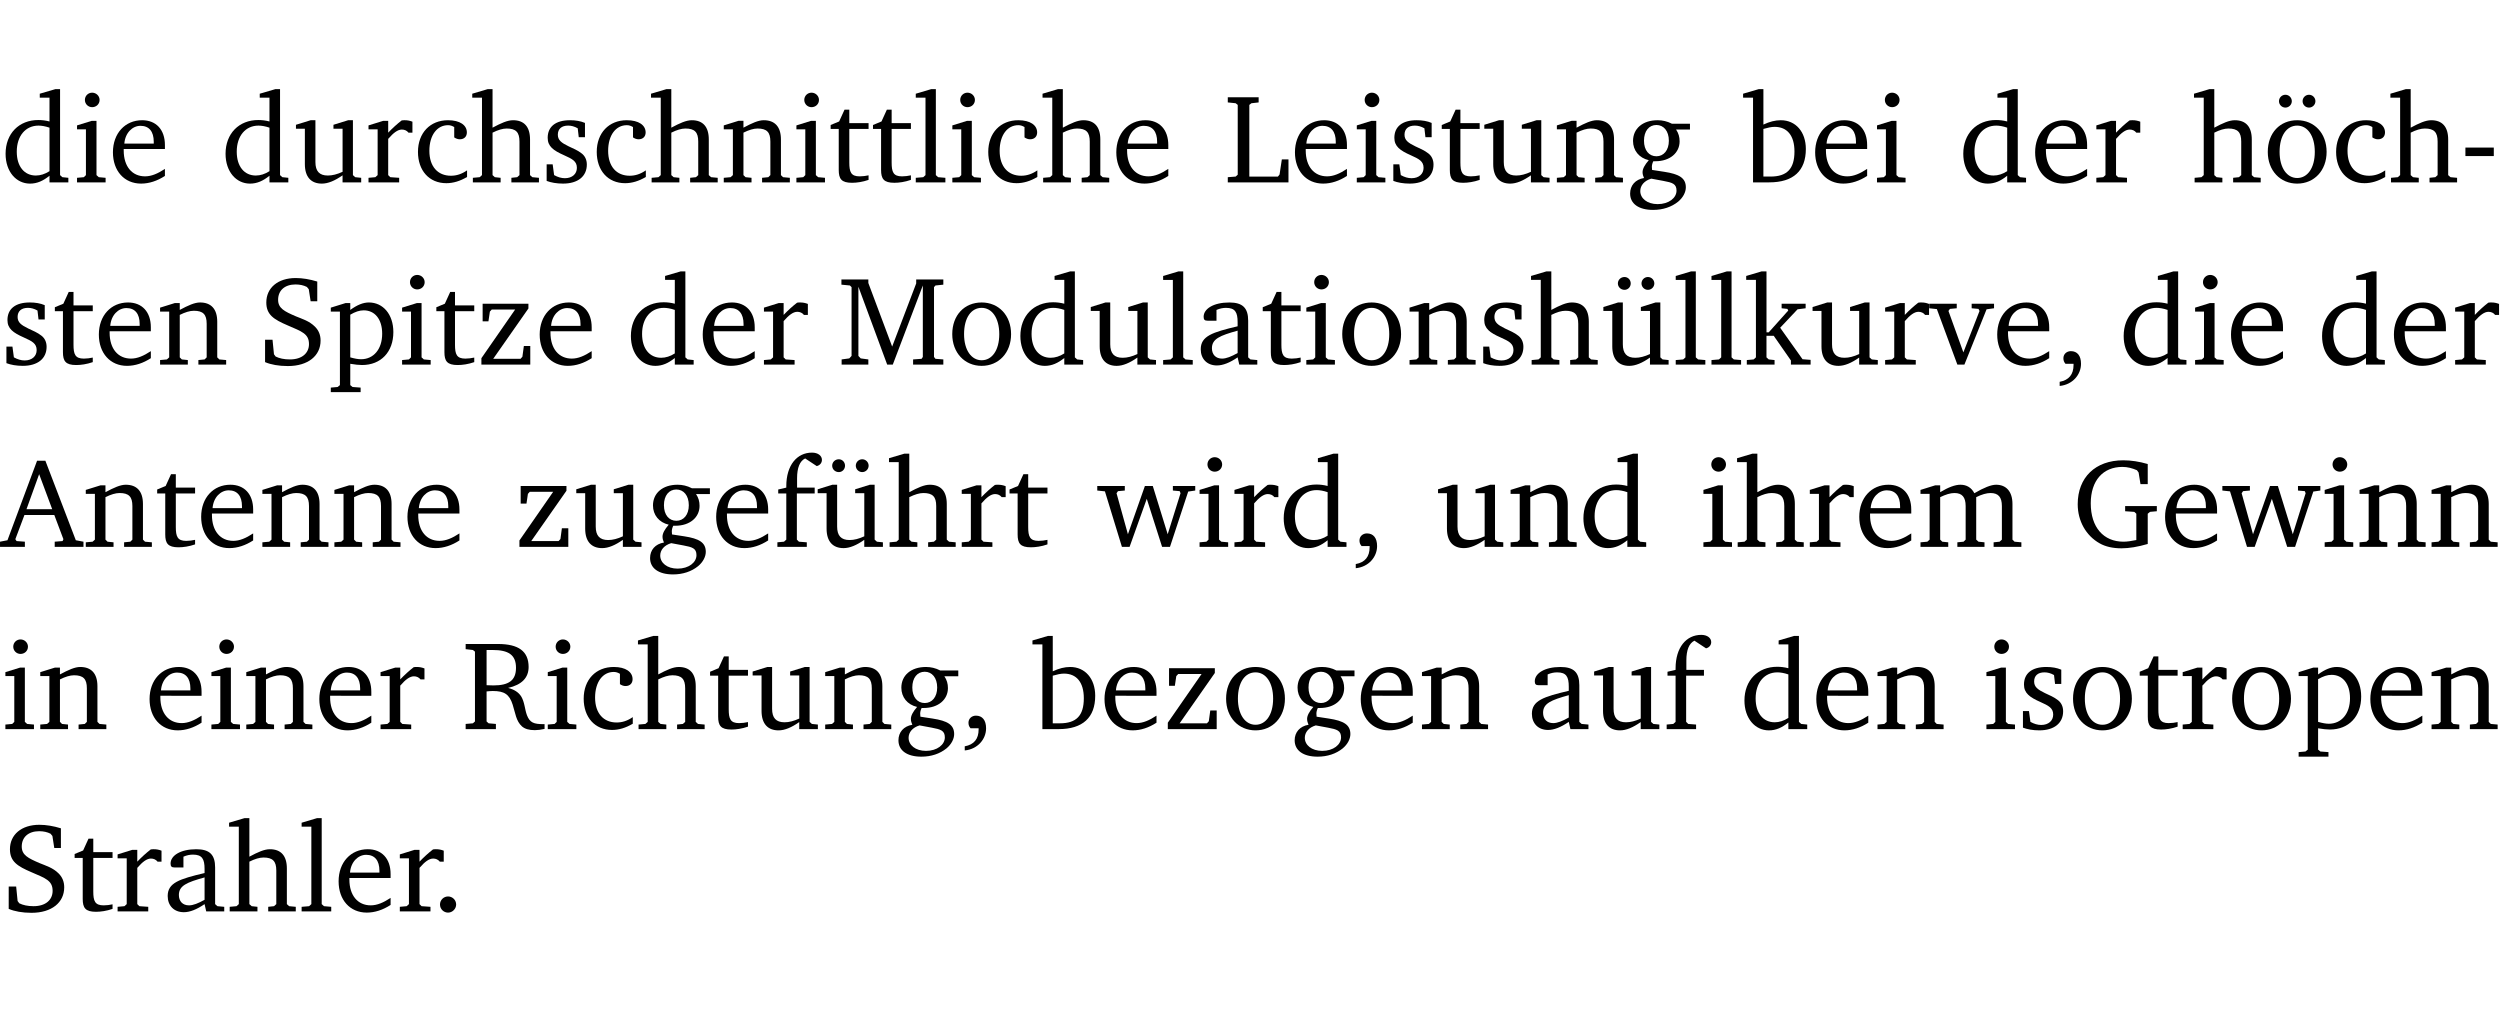 <?xml version="1.0" encoding="UTF-8" standalone="no"?>
<svg
   width="188.59pt"
   height="76.83pt"
   viewBox="0 0 188.59 76.83"
   version="1.2"
   id="svg489"
   sodipodi:docname="184d67858772.pdf"
   xmlns:inkscape="http://www.inkscape.org/namespaces/inkscape"
   xmlns:sodipodi="http://sodipodi.sourceforge.net/DTD/sodipodi-0.dtd"
   xmlns:xlink="http://www.w3.org/1999/xlink"
   xmlns="http://www.w3.org/2000/svg"
   xmlns:svg="http://www.w3.org/2000/svg">
  <sodipodi:namedview
     id="namedview491"
     pagecolor="#ffffff"
     bordercolor="#000000"
     borderopacity="0.25"
     inkscape:showpageshadow="2"
     inkscape:pageopacity="0.0"
     inkscape:pagecheckerboard="0"
     inkscape:deskcolor="#d1d1d1"
     inkscape:document-units="pt" />
  <defs
     id="defs106">
    <g
       id="g104">
      <symbol
         overflow="visible"
         id="glyph0-0">
        <path
           style="stroke:none"
           d=""
           id="path2" />
      </symbol>
      <symbol
         overflow="visible"
         id="glyph0-1">
        <path
           style="stroke:none"
           d="M 3.656,-6.391 V -4.594 C 3.359,-4.672 3.078,-4.703 2.812,-4.703 c -1.453,0 -2.469,1.016 -2.469,2.547 0,1.344 0.797,2.25 1.844,2.25 0.531,0 0.984,-0.203 1.469,-0.594 V 0 H 5.078 V -0.344 L 4.625,-0.391 4.453,-0.547 V -7.031 H 4.094 L 2.922,-6.688 v 0.297 z m 0,5.547 C 3.312,-0.625 2.969,-0.516 2.625,-0.516 c -0.859,0 -1.438,-0.672 -1.438,-1.797 0,-1.203 0.672,-1.969 1.641,-1.969 0.219,0 0.516,0.047 0.828,0.156 z m 0,0"
           id="path5" />
      </symbol>
      <symbol
         overflow="visible"
         id="glyph0-2">
        <path
           style="stroke:none"
           d="m 1.469,-6.766 c -0.297,0 -0.547,0.234 -0.547,0.547 0,0.312 0.25,0.547 0.547,0.547 0.312,0 0.562,-0.234 0.562,-0.547 0,-0.297 -0.25,-0.547 -0.562,-0.547 z m -0.031,2.125 -1.109,0.344 V -4 H 1 v 3.453 L 0.844,-0.391 0.328,-0.344 V 0 h 2.156 V -0.344 L 1.969,-0.391 1.797,-0.547 v -4.094 z m 0,0"
           id="path8" />
      </symbol>
      <symbol
         overflow="visible"
         id="glyph0-3">
        <path
           style="stroke:none"
           d="m 4.281,-1.016 c -0.547,0.359 -1.016,0.562 -1.5,0.562 -0.969,0 -1.609,-0.734 -1.609,-1.953 0,-0.031 0,-0.078 0,-0.109 H 4.281 c 0,-0.109 0,-0.203 0,-0.297 0,-1.172 -0.672,-1.875 -1.719,-1.875 -1.281,0 -2.203,0.984 -2.203,2.422 0,1.406 0.859,2.359 2.125,2.359 0.609,0 1.219,-0.203 1.797,-0.578 z M 3.438,-2.922 H 1.219 c 0.062,-0.812 0.609,-1.344 1.219,-1.344 0.641,0 1,0.422 1,1.203 0,0.047 0,0.094 0,0.141 z m 0,0"
           id="path11" />
      </symbol>
      <symbol
         overflow="visible"
         id="glyph0-4">
        <path
           style="stroke:none"
           d="M 1.359,-4.688 0.25,-4.344 v 0.297 H 0.922 V -1.375 c 0,0.969 0.469,1.469 1.281,1.469 0.469,0 0.984,-0.219 1.562,-0.625 V 0 h 1.406 V -0.344 L 4.719,-0.391 4.547,-0.547 V -4.688 H 4.188 l -1.109,0.344 v 0.297 h 0.688 v 3.25 C 3.359,-0.609 3,-0.516 2.656,-0.516 c -0.641,0 -0.938,-0.328 -0.938,-1.016 V -4.688 Z m 0,0"
           id="path14" />
      </symbol>
      <symbol
         overflow="visible"
         id="glyph0-5">
        <path
           style="stroke:none"
           d="m 0.281,0 h 2.312 V -0.344 L 1.922,-0.391 1.766,-0.547 V -3.281 c 0.391,-0.453 0.719,-0.703 1.031,-0.703 0.203,0 0.375,0.078 0.5,0.234 H 3.594 V -4.578 C 3.391,-4.656 3.219,-4.688 3.016,-4.688 c -0.078,0 -0.156,0 -0.234,0.016 C 2.438,-4.406 2.094,-4.094 1.766,-3.75 v -0.891 h -0.375 L 0.281,-4.297 V -4 h 0.688 v 3.453 L 0.797,-0.391 0.281,-0.344 Z m 0,0"
           id="path17" />
      </symbol>
      <symbol
         overflow="visible"
         id="glyph0-6">
        <path
           style="stroke:none"
           d="m 4.062,-0.406 v -0.5 C 3.656,-0.625 3.266,-0.5 2.844,-0.5 c -0.984,0 -1.625,-0.688 -1.625,-1.875 0,-1.203 0.594,-1.938 1.406,-1.938 0.172,0 0.312,0.047 0.469,0.141 v 0.781 C 3.234,-3.297 3.375,-3.25 3.516,-3.25 c 0.328,0 0.531,-0.203 0.531,-0.516 C 4.047,-4.312 3.531,-4.688 2.625,-4.688 c -1.344,0 -2.266,0.953 -2.266,2.391 0,1.406 0.844,2.359 2.141,2.359 0.516,0 1.031,-0.156 1.562,-0.469 z m 0,0"
           id="path20" />
      </symbol>
      <symbol
         overflow="visible"
         id="glyph0-7">
        <path
           style="stroke:none"
           d="M 1.344,-7.031 0.188,-6.688 v 0.297 h 0.734 v 5.844 L 0.75,-0.391 0.234,-0.344 V 0 h 2.094 V -0.344 L 1.891,-0.391 1.719,-0.547 V -3.75 c 0.406,-0.203 0.766,-0.312 1.062,-0.312 0.703,0 0.969,0.281 0.969,0.984 v 2.531 l -0.172,0.156 -0.438,0.047 V 0 H 5.219 v -0.344 l -0.5,-0.047 -0.172,-0.156 v -2.688 c 0,-0.969 -0.453,-1.453 -1.281,-1.453 -0.422,0 -0.906,0.219 -1.547,0.562 v -2.906 z m 0,0"
           id="path23" />
      </symbol>
      <symbol
         overflow="visible"
         id="glyph0-8">
        <path
           style="stroke:none"
           d="M 3.297,-4.484 C 2.969,-4.625 2.594,-4.688 2.172,-4.688 c -1.094,0 -1.688,0.484 -1.688,1.328 0,0.641 0.422,0.953 1.234,1.312 0.625,0.281 0.969,0.453 0.969,0.953 0,0.453 -0.344,0.781 -0.906,0.781 -0.266,0 -0.531,-0.078 -0.812,-0.234 l -0.109,-0.812 H 0.406 v 1.25 c 0.328,0.125 0.75,0.203 1.234,0.203 1.125,0 1.797,-0.547 1.797,-1.438 0,-0.359 -0.141,-0.641 -0.375,-0.828 -0.312,-0.25 -0.672,-0.391 -1,-0.547 C 1.516,-2.984 1.25,-3.188 1.25,-3.594 c 0,-0.438 0.281,-0.688 0.781,-0.688 0.234,0 0.469,0.062 0.719,0.203 l 0.078,0.672 h 0.469 z m 0,0"
           id="path26" />
      </symbol>
      <symbol
         overflow="visible"
         id="glyph0-9">
        <path
           style="stroke:none"
           d="M 0.281,0 H 2.375 V -0.344 L 1.922,-0.391 1.766,-0.547 V -3.75 c 0.406,-0.203 0.766,-0.312 1.062,-0.312 0.703,0 0.969,0.281 0.969,0.984 v 2.531 l -0.156,0.156 -0.469,0.047 V 0 h 2.094 V -0.344 L 4.75,-0.391 4.594,-0.547 v -2.688 c 0,-0.969 -0.469,-1.453 -1.297,-1.453 -0.406,0 -0.891,0.219 -1.531,0.562 v -0.516 h -0.375 L 0.281,-4.297 V -4 h 0.688 v 3.453 L 0.797,-0.391 0.281,-0.344 Z m 0,0"
           id="path29" />
      </symbol>
      <symbol
         overflow="visible"
         id="glyph0-10">
        <path
           style="stroke:none"
           d="m 0.844,-4.031 v 3.094 c 0,0.672 0.203,0.969 1,0.969 0.359,0 0.797,-0.062 1.25,-0.219 v -0.344 c -0.219,0.047 -0.438,0.078 -0.672,0.078 -0.656,0 -0.781,-0.328 -0.781,-1.047 V -4.031 H 3.094 v -0.438 H 1.641 V -5.484 H 1.281 L 0.875,-4.594 0.234,-4.328 v 0.297 z m 0,0"
           id="path32" />
      </symbol>
      <symbol
         overflow="visible"
         id="glyph0-11">
        <path
           style="stroke:none"
           d="M 0.266,0 H 2.5 V -0.344 L 1.953,-0.391 1.781,-0.547 V -7.031 H 1.422 l -1.156,0.344 v 0.297 H 1 v 5.844 l -0.172,0.156 -0.562,0.047 z m 0,0"
           id="path35" />
      </symbol>
      <symbol
         overflow="visible"
         id="glyph0-12">
        <path
           style="stroke:none"
           d="M 0.266,0 H 4.844 v -1.734 h -0.5 l -0.172,1.141 -0.125,0.156 h -2.156 v -5.406 l 0.156,-0.125 0.547,-0.062 V -6.422 H 0.266 v 0.391 l 0.594,0.062 0.156,0.125 v 5.266 l -0.156,0.141 -0.594,0.047 z m 0,0"
           id="path38" />
      </symbol>
      <symbol
         overflow="visible"
         id="glyph0-13">
        <path
           style="stroke:none"
           d="M 3.531,-4.422 C 3.172,-4.609 2.812,-4.688 2.453,-4.688 c -1.141,0 -1.859,0.641 -1.859,1.562 0,0.719 0.453,1.281 1.188,1.453 -0.312,0.359 -0.469,0.656 -0.469,0.906 0,0.156 0.047,0.297 0.109,0.438 C 0.766,-0.219 0.375,0.234 0.375,0.844 0.375,1.609 1.016,2.078 2.109,2.078 2.844,2.078 3.5,1.859 4,1.453 4.375,1.141 4.578,0.734 4.578,0.375 c 0,-0.703 -0.5,-1 -1.625,-1.172 L 2.031,-0.938 c 0,-0.109 -0.016,-0.188 -0.016,-0.234 0,-0.141 0.047,-0.297 0.109,-0.422 0.062,0 0.109,0 0.156,0 1.109,0 1.828,-0.641 1.828,-1.5 0,-0.328 -0.078,-0.609 -0.266,-0.891 h 1.047 v -0.438 z m -1.172,0.094 c 0.547,0 0.938,0.453 0.938,1.188 0,0.719 -0.391,1.172 -0.938,1.172 -0.562,0 -0.938,-0.453 -0.938,-1.172 0,-0.734 0.375,-1.188 0.938,-1.188 z M 1.969,-0.281 2.891,-0.109 C 3.562,0.016 3.875,0.109 3.875,0.625 c 0,0.547 -0.578,1.016 -1.422,1.016 -0.797,0 -1.312,-0.438 -1.312,-0.984 0,-0.422 0.297,-0.781 0.828,-0.938 z m 0,0"
           id="path41" />
      </symbol>
      <symbol
         overflow="visible"
         id="glyph0-14">
        <path
           style="stroke:none"
           d="M 1.25,-7.031 0.078,-6.688 v 0.297 h 0.75 V 0 h 1.219 C 3.875,0 4.812,-0.875 4.812,-2.516 4.812,-3.812 4.047,-4.688 2.922,-4.688 c -0.422,0 -0.844,0.109 -1.312,0.328 V -7.031 Z M 1.609,-0.438 V -4.031 C 1.938,-4.125 2.219,-4.188 2.453,-4.188 c 0.953,0 1.5,0.656 1.5,1.859 0,1.312 -0.562,1.891 -1.812,1.891 -0.047,0 -0.234,0 -0.531,0 z m 0,0"
           id="path44" />
      </symbol>
      <symbol
         overflow="visible"
         id="glyph0-15">
        <path
           style="stroke:none"
           d="m 2.578,-4.688 c -1.297,0 -2.219,0.953 -2.219,2.391 0,1.406 0.938,2.391 2.219,2.391 1.281,0 2.219,-0.984 2.219,-2.391 0,-1.422 -0.938,-2.391 -2.219,-2.391 z m 0,0.406 c 0.766,0 1.328,0.75 1.328,1.984 0,1.234 -0.562,1.969 -1.328,1.969 -0.766,0 -1.328,-0.75 -1.328,-1.969 0,-1.25 0.547,-1.984 1.328,-1.984 z M 1.688,-6.609 c -0.266,0 -0.484,0.219 -0.484,0.484 0,0.266 0.219,0.484 0.484,0.484 0.266,0 0.484,-0.219 0.484,-0.484 0,-0.266 -0.219,-0.484 -0.484,-0.484 z m 1.781,0 c -0.266,0 -0.484,0.219 -0.484,0.484 0,0.266 0.219,0.484 0.484,0.484 0.266,0 0.484,-0.219 0.484,-0.484 0,-0.266 -0.219,-0.484 -0.484,-0.484 z m 0,0"
           id="path47" />
      </symbol>
      <symbol
         overflow="visible"
         id="glyph0-16">
        <path
           style="stroke:none"
           d="m 0.453,-2.625 v 0.641 H 2.594 V -2.625 Z m 0,0"
           id="path50" />
      </symbol>
      <symbol
         overflow="visible"
         id="glyph0-17">
        <path
           style="stroke:none"
           d="m 0.578,-0.188 c 0.438,0.188 1.031,0.297 1.719,0.297 1.531,0 2.469,-0.781 2.469,-1.922 0,-0.422 -0.141,-0.766 -0.422,-1.047 -0.438,-0.438 -0.953,-0.578 -1.438,-0.781 -0.875,-0.375 -1.344,-0.609 -1.344,-1.25 0,-0.703 0.5,-1.156 1.312,-1.156 0.328,0 0.609,0.062 0.859,0.188 L 3.875,-5.688 4.016,-4.781 h 0.5 V -6.266 C 3.953,-6.438 3.406,-6.531 2.891,-6.531 c -1.359,0 -2.219,0.75 -2.219,1.844 0,0.922 0.562,1.281 1.625,1.734 1.047,0.453 1.594,0.625 1.594,1.406 0,0.672 -0.516,1.156 -1.438,1.156 -0.438,0 -0.797,-0.078 -1.078,-0.219 L 1.25,-0.781 1.141,-1.875 h -0.562 z m 0,0"
           id="path53" />
      </symbol>
      <symbol
         overflow="visible"
         id="glyph0-18">
        <path
           style="stroke:none"
           d="m 0.219,2.078 h 2.25 V 1.734 L 1.859,1.688 1.688,1.547 V -0.062 C 2.047,0 2.344,0.031 2.578,0.031 4,0.031 4.938,-0.953 4.938,-2.453 4.938,-3.797 4.156,-4.688 3.094,-4.688 2.656,-4.688 2.203,-4.5 1.688,-4.125 V -4.641 H 1.328 L 0.219,-4.297 V -4 h 0.688 V 1.547 L 0.734,1.688 0.219,1.734 Z m 1.469,-2.625 v -3.219 c 0.375,-0.219 0.688,-0.328 1.016,-0.328 0.828,0 1.391,0.656 1.391,1.766 0,1.172 -0.656,1.922 -1.594,1.922 -0.219,0 -0.484,-0.047 -0.812,-0.141 z m 0,0"
           id="path56" />
      </symbol>
      <symbol
         overflow="visible"
         id="glyph0-19">
        <path
           style="stroke:none"
           d="M 0.438,0 H 4.125 V -1.406 H 3.641 L 3.531,-0.594 3.391,-0.438 h -2.062 l 2.656,-3.797 V -4.594 H 0.531 v 1.328 h 0.438 L 1.078,-4 1.219,-4.156 H 2.984 L 0.438,-0.484 Z m 0,0"
           id="path59" />
      </symbol>
      <symbol
         overflow="visible"
         id="glyph0-20">
        <path
           style="stroke:none"
           d="M 0.297,0 H 2.312 V -0.391 L 1.734,-0.469 1.562,-0.656 V -5.875 L 3.734,0 H 4.156 l 2.266,-5.969 v 5.391 L 6.328,-0.438 5.688,-0.391 V 0 H 7.969 V -0.391 L 7.375,-0.438 7.266,-0.578 V -5.844 L 7.375,-5.969 7.969,-6.031 V -6.422 H 5.922 V -6.125 L 4.109,-1.359 2.312,-6.156 V -6.422 H 0.281 v 0.391 l 0.641,0.062 0.125,0.125 v 5.188 L 0.875,-0.469 0.297,-0.391 Z m 0,0"
           id="path62" />
      </symbol>
      <symbol
         overflow="visible"
         id="glyph0-21">
        <path
           style="stroke:none"
           d="m 2.578,-4.688 c -1.297,0 -2.219,0.953 -2.219,2.391 0,1.406 0.938,2.391 2.219,2.391 1.281,0 2.219,-0.984 2.219,-2.391 0,-1.422 -0.938,-2.391 -2.219,-2.391 z m 0,0.406 c 0.766,0 1.328,0.75 1.328,1.984 0,1.234 -0.562,1.969 -1.328,1.969 -0.766,0 -1.328,-0.75 -1.328,-1.969 0,-1.25 0.547,-1.984 1.328,-1.984 z m 0,0"
           id="path65" />
      </symbol>
      <symbol
         overflow="visible"
         id="glyph0-22">
        <path
           style="stroke:none"
           d="M 3.188,-0.547 3.312,0 H 4.672 V -0.344 L 4.156,-0.391 3.984,-0.547 V -3.312 c 0,-0.969 -0.422,-1.375 -1.422,-1.375 -1.203,0 -1.938,0.484 -1.938,1.078 0,0.219 0.078,0.297 0.297,0.297 H 1.594 V -4.125 c 0.25,-0.109 0.484,-0.156 0.719,-0.156 0.688,0 0.875,0.328 0.875,1.078 v 0.312 C 1.281,-2.438 0.406,-2.156 0.406,-1.156 c 0,0.719 0.469,1.219 1.219,1.219 0.453,0 0.969,-0.203 1.562,-0.609 z m 0,-0.328 C 2.719,-0.609 2.328,-0.453 2.016,-0.453 1.531,-0.453 1.25,-0.766 1.25,-1.234 1.25,-1.938 1.844,-2.188 3.188,-2.562 Z m 0,0"
           id="path68" />
      </symbol>
      <symbol
         overflow="visible"
         id="glyph0-23">
        <path
           style="stroke:none"
           d="M 1.359,-4.688 0.25,-4.344 v 0.297 H 0.922 V -1.375 c 0,0.969 0.469,1.469 1.281,1.469 0.469,0 0.984,-0.219 1.562,-0.625 V 0 h 1.406 V -0.344 L 4.719,-0.391 4.547,-0.547 V -4.688 H 4.188 l -1.109,0.344 v 0.297 h 0.688 v 3.25 C 3.359,-0.609 3,-0.516 2.656,-0.516 c -0.641,0 -0.938,-0.328 -0.938,-1.016 V -4.688 Z M 1.844,-6.609 c -0.281,0 -0.5,0.219 -0.5,0.484 0,0.266 0.219,0.484 0.5,0.484 0.266,0 0.469,-0.219 0.469,-0.484 0,-0.266 -0.203,-0.484 -0.469,-0.484 z m 1.766,0 c -0.266,0 -0.484,0.219 -0.484,0.484 0,0.266 0.219,0.484 0.484,0.484 0.266,0 0.484,-0.219 0.484,-0.484 0,-0.266 -0.219,-0.484 -0.484,-0.484 z m 0,0"
           id="path71" />
      </symbol>
      <symbol
         overflow="visible"
         id="glyph0-24">
        <path
           style="stroke:none"
           d="m 0.234,0 h 2.094 v -0.344 l -0.438,-0.047 -0.172,-0.156 v -1.625 H 2.266 L 3.562,-0.312 V 0 H 5.047 V -0.359 L 4.438,-0.406 2.75,-2.781 4.062,-4.172 4.672,-4.25 v -0.344 h -1.812 V -4.25 l 0.438,0.047 0.062,0.125 -1.469,1.641 H 1.719 v -4.594 h -0.375 L 0.188,-6.688 v 0.297 h 0.734 v 5.844 L 0.75,-0.391 0.234,-0.344 Z m 0,0"
           id="path74" />
      </symbol>
      <symbol
         overflow="visible"
         id="glyph0-25">
        <path
           style="stroke:none"
           d="M -0.047,-4.594 V -4.25 L 0.531,-4.188 2.078,0 h 0.531 L 4.281,-4.172 4.844,-4.25 V -4.594 H 3.156 V -4.25 l 0.516,0.047 0.078,0.156 -1.219,3.125 -1.125,-3.125 0.109,-0.156 L 2.031,-4.25 v -0.344 z m 0,0"
           id="path77" />
      </symbol>
      <symbol
         overflow="visible"
         id="glyph0-26">
        <path
           style="stroke:none"
           d="m 0.375,1.609 c 0.969,-0.094 1.609,-0.844 1.609,-1.672 0,-0.609 -0.281,-0.953 -0.766,-0.953 -0.312,0 -0.562,0.219 -0.562,0.531 0,0.172 0.047,0.297 0.156,0.422 h 0.609 c 0,0.031 0,0.078 0,0.094 0,0.703 -0.344,1.141 -1.047,1.266 z m 0,0"
           id="path80" />
      </symbol>
      <symbol
         overflow="visible"
         id="glyph0-27">
        <path
           style="stroke:none"
           d="m 2.719,-6.5 -2.234,6 -0.562,0.109 V 0 h 1.875 v -0.391 l -0.625,-0.047 -0.094,-0.141 0.688,-1.828 h 2.25 l 0.688,1.828 -0.062,0.141 -0.594,0.047 V 0 H 6.219 V -0.391 L 5.641,-0.5 3.344,-6.5 Z M 2.875,-5.484 3.859,-2.844 h -1.938 z m 0,0"
           id="path83" />
      </symbol>
      <symbol
         overflow="visible"
         id="glyph0-28">
        <path
           style="stroke:none"
           d="M 0.281,0 H 2.5 V -0.344 L 1.906,-0.391 1.75,-0.547 V -4.031 h 1.344 v -0.438 H 1.766 v -0.703 c 0,-0.797 0.203,-1.297 0.609,-1.5 L 3.25,-6.094 c 0.25,-0.062 0.391,-0.25 0.391,-0.469 0,-0.312 -0.297,-0.547 -0.75,-0.547 -1.125,0 -1.938,0.938 -1.938,2.531 0,0.031 0,0.062 0,0.109 L 0.344,-4.328 v 0.297 h 0.609 v 3.484 l -0.172,0.156 -0.5,0.047 z m 0,0"
           id="path86" />
      </symbol>
      <symbol
         overflow="visible"
         id="glyph0-29">
        <path
           style="stroke:none"
           d="M -0.016,-4.594 V -4.25 L 0.562,-4.188 1.844,0 H 2.422 L 3.719,-3.625 4.875,0 H 5.469 L 6.844,-4.172 7.375,-4.25 V -4.594 H 5.688 V -4.25 l 0.516,0.047 0.062,0.156 -0.969,3.094 -1.125,-3.641 H 3.578 L 2.297,-0.953 1.438,-4.047 1.547,-4.203 2.062,-4.25 v -0.344 z m 0,0"
           id="path89" />
      </symbol>
      <symbol
         overflow="visible"
         id="glyph0-30">
        <path
           style="stroke:none"
           d="M 4.344,-4.047 C 4.125,-4.469 3.766,-4.688 3.297,-4.688 c -0.406,0 -0.906,0.188 -1.531,0.562 v -0.516 h -0.375 L 0.281,-4.297 V -4 h 0.688 v 3.453 L 0.797,-0.391 0.281,-0.344 V 0 H 2.375 V -0.344 L 1.922,-0.391 1.766,-0.547 V -3.75 C 2.188,-3.953 2.531,-4.062 2.844,-4.062 c 0.578,0 0.844,0.312 0.844,0.984 v 2.531 L 3.531,-0.391 3.062,-0.344 V 0 H 5.109 V -0.344 L 4.656,-0.391 4.484,-0.547 V -3.75 c 0.406,-0.203 0.781,-0.312 1.078,-0.312 0.594,0 0.859,0.312 0.859,0.984 v 2.531 L 6.25,-0.391 5.797,-0.344 V 0 h 2.094 V -0.344 L 7.375,-0.391 7.219,-0.547 v -2.688 c 0,-0.953 -0.484,-1.453 -1.234,-1.453 -0.375,0 -0.922,0.219 -1.641,0.641 z m 0,0"
           id="path92" />
      </symbol>
      <symbol
         overflow="visible"
         id="glyph0-31">
        <path
           style="stroke:none"
           d="M 3.984,-3.078 V -2.688 l 0.688,0.047 L 4.828,-2.5 v 1.984 c -0.375,0.078 -0.703,0.125 -0.969,0.125 -1.5,0 -2.469,-1.078 -2.469,-2.891 0,-1.719 0.922,-2.75 2.391,-2.75 0.375,0 0.734,0.094 1.094,0.25 L 5,-5.609 l 0.141,0.875 H 5.688 V -6.25 C 5.047,-6.438 4.422,-6.531 3.844,-6.531 c -2.109,0 -3.438,1.297 -3.438,3.312 0,1.266 0.625,2.375 1.656,2.953 0.438,0.25 1,0.375 1.641,0.375 C 4.281,0.109 4.938,0 5.688,-0.219 V -2.5 L 5.859,-2.641 6.375,-2.688 v -0.391 z m 0,0"
           id="path95" />
      </symbol>
      <symbol
         overflow="visible"
         id="glyph0-32">
        <path
           style="stroke:none"
           d="m 0.312,-6.422 v 0.391 l 0.547,0.062 0.156,0.125 v 5.266 L 0.859,-0.438 0.312,-0.391 V 0 H 2.594 V -0.391 L 2.047,-0.438 1.891,-0.578 V -2.844 C 2.062,-2.859 2.219,-2.875 2.359,-2.875 c 0.875,0 1.25,0.25 1.5,1.031 0.203,0.625 0.25,1.234 0.703,1.641 0.219,0.188 0.531,0.281 0.969,0.281 0.219,0 0.453,-0.031 0.734,-0.094 V -0.375 c -0.016,0 -0.047,0 -0.078,0 -0.734,0 -1.031,-0.109 -1.25,-0.672 C 4.766,-1.5 4.766,-2.031 4.5,-2.469 4.297,-2.781 3.984,-2.984 3.516,-3.109 4.547,-3.344 5.062,-3.875 5.062,-4.688 5.062,-5.875 4.297,-6.422 2.75,-6.422 Z M 1.891,-5.969 H 2.344 c 1.188,0 1.766,0.359 1.766,1.344 0,0.953 -0.547,1.328 -1.703,1.328 -0.047,0 -0.219,0 -0.516,-0.016 z m 0,0"
           id="path98" />
      </symbol>
      <symbol
         overflow="visible"
         id="glyph0-33">
        <path
           style="stroke:none"
           d="M 1.328,-1.125 C 1,-1.125 0.719,-0.859 0.719,-0.516 0.719,-0.172 1,0.094 1.328,0.094 1.656,0.094 1.938,-0.188 1.938,-0.516 1.938,-0.859 1.656,-1.125 1.328,-1.125 Z m 0,0"
           id="path101" />
      </symbol>
    </g>
  </defs>
  <g
     id="surface1"
     transform="translate(-40.316,-104.995)">
    <path
       style="fill:none;stroke:#000000;stroke-width:0.01;stroke-linecap:butt;stroke-linejoin:miter;stroke-miterlimit:10;stroke-opacity:0.01"
       d="M -5.625e-4,-0.001 H 188.507"
       transform="matrix(1,0,0,-1,40.399,104.999)"
       id="path108" />
    <g
       style="fill:#000000;fill-opacity:1"
       id="g116">
      <use
         xlink:href="#glyph0-1"
         x="40.394"
         y="118.752"
         id="use110" />
      <use
         xlink:href="#glyph0-2"
         x="45.798"
         y="118.752"
         id="use112" />
      <use
         xlink:href="#glyph0-3"
         x="48.476"
         y="118.752"
         id="use114" />
    </g>
    <g
       style="fill:#000000;fill-opacity:1"
       id="g152">
      <use
         xlink:href="#glyph0-1"
         x="56.988"
         y="118.752"
         id="use118" />
      <use
         xlink:href="#glyph0-4"
         x="62.392"
         y="118.752"
         id="use120" />
      <use
         xlink:href="#glyph0-5"
         x="67.834"
         y="118.752"
         id="use122" />
      <use
         xlink:href="#glyph0-6"
         x="71.487"
         y="118.752"
         id="use124" />
      <use
         xlink:href="#glyph0-7"
         x="75.753"
         y="118.752"
         id="use126" />
      <use
         xlink:href="#glyph0-8"
         x="81.147"
         y="118.752"
         id="use128" />
      <use
         xlink:href="#glyph0-6"
         x="84.973"
         y="118.752"
         id="use130" />
      <use
         xlink:href="#glyph0-7"
         x="89.238"
         y="118.752"
         id="use132" />
      <use
         xlink:href="#glyph0-9"
         x="94.633"
         y="118.752"
         id="use134" />
      <use
         xlink:href="#glyph0-2"
         x="100.065"
         y="118.752"
         id="use136" />
      <use
         xlink:href="#glyph0-10"
         x="102.743"
         y="118.752"
         id="use138" />
      <use
         xlink:href="#glyph0-10"
         x="105.937"
         y="118.752"
         id="use140" />
      <use
         xlink:href="#glyph0-11"
         x="109.132"
         y="118.752"
         id="use142" />
      <use
         xlink:href="#glyph0-2"
         x="111.829"
         y="118.752"
         id="use144" />
      <use
         xlink:href="#glyph0-6"
         x="114.507"
         y="118.752"
         id="use146" />
      <use
         xlink:href="#glyph0-7"
         x="118.773"
         y="118.752"
         id="use148" />
      <use
         xlink:href="#glyph0-3"
         x="124.167"
         y="118.752"
         id="use150" />
    </g>
    <g
       style="fill:#000000;fill-opacity:1"
       id="g170">
      <use
         xlink:href="#glyph0-12"
         x="132.669"
         y="118.752"
         id="use154" />
      <use
         xlink:href="#glyph0-3"
         x="137.643"
         y="118.752"
         id="use156" />
      <use
         xlink:href="#glyph0-2"
         x="142.339"
         y="118.752"
         id="use158" />
      <use
         xlink:href="#glyph0-8"
         x="145.017"
         y="118.752"
         id="use160" />
      <use
         xlink:href="#glyph0-10"
         x="148.842"
         y="118.752"
         id="use162" />
      <use
         xlink:href="#glyph0-4"
         x="152.037"
         y="118.752"
         id="use164" />
      <use
         xlink:href="#glyph0-9"
         x="157.479"
         y="118.752"
         id="use166" />
      <use
         xlink:href="#glyph0-13"
         x="162.911"
         y="118.752"
         id="use168" />
    </g>
    <g
       style="fill:#000000;fill-opacity:1"
       id="g178">
      <use
         xlink:href="#glyph0-14"
         x="171.73"
         y="118.752"
         id="use172" />
      <use
         xlink:href="#glyph0-3"
         x="176.885"
         y="118.752"
         id="use174" />
      <use
         xlink:href="#glyph0-2"
         x="181.581"
         y="118.752"
         id="use176" />
    </g>
    <g
       style="fill:#000000;fill-opacity:1"
       id="g186">
      <use
         xlink:href="#glyph0-1"
         x="188.075"
         y="118.752"
         id="use180" />
      <use
         xlink:href="#glyph0-3"
         x="193.479"
         y="118.752"
         id="use182" />
      <use
         xlink:href="#glyph0-5"
         x="198.175"
         y="118.752"
         id="use184" />
    </g>
    <g
       style="fill:#000000;fill-opacity:1"
       id="g198">
      <use
         xlink:href="#glyph0-7"
         x="205.635"
         y="118.752"
         id="use188" />
      <use
         xlink:href="#glyph0-15"
         x="211.029"
         y="118.752"
         id="use190" />
      <use
         xlink:href="#glyph0-6"
         x="216.184"
         y="118.752"
         id="use192" />
      <use
         xlink:href="#glyph0-7"
         x="220.45"
         y="118.752"
         id="use194" />
      <use
         xlink:href="#glyph0-16"
         x="225.844"
         y="118.752"
         id="use196" />
    </g>
    <g
       style="fill:#000000;fill-opacity:1"
       id="g208">
      <use
         xlink:href="#glyph0-8"
         x="40.394"
         y="132.5"
         id="use200" />
      <use
         xlink:href="#glyph0-10"
         x="44.22"
         y="132.5"
         id="use202" />
      <use
         xlink:href="#glyph0-3"
         x="47.414"
         y="132.5"
         id="use204" />
      <use
         xlink:href="#glyph0-9"
         x="52.11"
         y="132.5"
         id="use206" />
    </g>
    <g
       style="fill:#000000;fill-opacity:1"
       id="g222">
      <use
         xlink:href="#glyph0-17"
         x="59.733"
         y="132.5"
         id="use210" />
      <use
         xlink:href="#glyph0-18"
         x="65.051"
         y="132.5"
         id="use212" />
      <use
         xlink:href="#glyph0-2"
         x="70.32"
         y="132.5"
         id="use214" />
      <use
         xlink:href="#glyph0-10"
         x="72.998"
         y="132.5"
         id="use216" />
      <use
         xlink:href="#glyph0-19"
         x="76.193"
         y="132.5"
         id="use218" />
      <use
         xlink:href="#glyph0-3"
         x="80.669"
         y="132.5"
         id="use220" />
    </g>
    <g
       style="fill:#000000;fill-opacity:1"
       id="g230">
      <use
         xlink:href="#glyph0-1"
         x="87.565"
         y="132.5"
         id="use224" />
      <use
         xlink:href="#glyph0-3"
         x="92.968"
         y="132.5"
         id="use226" />
      <use
         xlink:href="#glyph0-5"
         x="97.664"
         y="132.5"
         id="use228" />
    </g>
    <g
       style="fill:#000000;fill-opacity:1"
       id="g274">
      <use
         xlink:href="#glyph0-20"
         x="103.508"
         y="132.5"
         id="use232" />
      <use
         xlink:href="#glyph0-21"
         x="111.791"
         y="132.5"
         id="use234" />
      <use
         xlink:href="#glyph0-1"
         x="116.946"
         y="132.5"
         id="use236" />
      <use
         xlink:href="#glyph0-4"
         x="122.35"
         y="132.5"
         id="use238" />
      <use
         xlink:href="#glyph0-11"
         x="127.792"
         y="132.5"
         id="use240" />
      <use
         xlink:href="#glyph0-22"
         x="130.489"
         y="132.5"
         id="use242" />
      <use
         xlink:href="#glyph0-10"
         x="135.338"
         y="132.5"
         id="use244" />
      <use
         xlink:href="#glyph0-2"
         x="138.532"
         y="132.5"
         id="use246" />
      <use
         xlink:href="#glyph0-21"
         x="141.21"
         y="132.5"
         id="use248" />
      <use
         xlink:href="#glyph0-9"
         x="146.365"
         y="132.5"
         id="use250" />
      <use
         xlink:href="#glyph0-8"
         x="151.798"
         y="132.5"
         id="use252" />
      <use
         xlink:href="#glyph0-7"
         x="155.623"
         y="132.5"
         id="use254" />
      <use
         xlink:href="#glyph0-23"
         x="161.018"
         y="132.5"
         id="use256" />
      <use
         xlink:href="#glyph0-11"
         x="166.46"
         y="132.5"
         id="use258" />
      <use
         xlink:href="#glyph0-11"
         x="169.157"
         y="132.5"
         id="use260" />
      <use
         xlink:href="#glyph0-24"
         x="171.854"
         y="132.5"
         id="use262" />
      <use
         xlink:href="#glyph0-4"
         x="176.799"
         y="132.5"
         id="use264" />
      <use
         xlink:href="#glyph0-5"
         x="182.241"
         y="132.5"
         id="use266" />
      <use
         xlink:href="#glyph0-25"
         x="185.894"
         y="132.5"
         id="use268" />
      <use
         xlink:href="#glyph0-3"
         x="190.619"
         y="132.5"
         id="use270" />
      <use
         xlink:href="#glyph0-26"
         x="195.315"
         y="132.5"
         id="use272" />
    </g>
    <g
       style="fill:#000000;fill-opacity:1"
       id="g282">
      <use
         xlink:href="#glyph0-1"
         x="200.174"
         y="132.5"
         id="use276" />
      <use
         xlink:href="#glyph0-2"
         x="205.577"
         y="132.5"
         id="use278" />
      <use
         xlink:href="#glyph0-3"
         x="208.255"
         y="132.5"
         id="use280" />
    </g>
    <g
       style="fill:#000000;fill-opacity:1"
       id="g290">
      <use
         xlink:href="#glyph0-1"
         x="215.141"
         y="132.5"
         id="use284" />
      <use
         xlink:href="#glyph0-3"
         x="220.545"
         y="132.5"
         id="use286" />
      <use
         xlink:href="#glyph0-5"
         x="225.241"
         y="132.5"
         id="use288" />
    </g>
    <g
       style="fill:#000000;fill-opacity:1"
       id="g306">
      <use
         xlink:href="#glyph0-27"
         x="40.394"
         y="146.249"
         id="use292" />
      <use
         xlink:href="#glyph0-9"
         x="46.506"
         y="146.249"
         id="use294" />
      <use
         xlink:href="#glyph0-10"
         x="51.938"
         y="146.249"
         id="use296" />
      <use
         xlink:href="#glyph0-3"
         x="55.132"
         y="146.249"
         id="use298" />
      <use
         xlink:href="#glyph0-9"
         x="59.828"
         y="146.249"
         id="use300" />
      <use
         xlink:href="#glyph0-9"
         x="65.261"
         y="146.249"
         id="use302" />
      <use
         xlink:href="#glyph0-3"
         x="70.693"
         y="146.249"
         id="use304" />
    </g>
    <g
       style="fill:#000000;fill-opacity:1"
       id="g326">
      <use
         xlink:href="#glyph0-19"
         x="79.062"
         y="146.249"
         id="use308" />
      <use
         xlink:href="#glyph0-4"
         x="83.538"
         y="146.249"
         id="use310" />
      <use
         xlink:href="#glyph0-13"
         x="88.98"
         y="146.249"
         id="use312" />
      <use
         xlink:href="#glyph0-3"
         x="93.982"
         y="146.249"
         id="use314" />
      <use
         xlink:href="#glyph0-28"
         x="98.678"
         y="146.249"
         id="use316" />
      <use
         xlink:href="#glyph0-23"
         x="101.748"
         y="146.249"
         id="use318" />
      <use
         xlink:href="#glyph0-7"
         x="107.19"
         y="146.249"
         id="use320" />
      <use
         xlink:href="#glyph0-5"
         x="112.585"
         y="146.249"
         id="use322" />
      <use
         xlink:href="#glyph0-10"
         x="116.238"
         y="146.249"
         id="use324" />
    </g>
    <g
       style="fill:#000000;fill-opacity:1"
       id="g338">
      <use
         xlink:href="#glyph0-29"
         x="123.105"
         y="146.249"
         id="use328" />
      <use
         xlink:href="#glyph0-2"
         x="130.479"
         y="146.249"
         id="use330" />
      <use
         xlink:href="#glyph0-5"
         x="133.157"
         y="146.249"
         id="use332" />
      <use
         xlink:href="#glyph0-1"
         x="136.811"
         y="146.249"
         id="use334" />
      <use
         xlink:href="#glyph0-26"
         x="142.214"
         y="146.249"
         id="use336" />
    </g>
    <g
       style="fill:#000000;fill-opacity:1"
       id="g346">
      <use
         xlink:href="#glyph0-4"
         x="148.546"
         y="146.249"
         id="use340" />
      <use
         xlink:href="#glyph0-9"
         x="153.988"
         y="146.249"
         id="use342" />
      <use
         xlink:href="#glyph0-1"
         x="159.42"
         y="146.249"
         id="use344" />
    </g>
    <g
       style="fill:#000000;fill-opacity:1"
       id="g358">
      <use
         xlink:href="#glyph0-2"
         x="168.487"
         y="146.249"
         id="use348" />
      <use
         xlink:href="#glyph0-7"
         x="171.165"
         y="146.249"
         id="use350" />
      <use
         xlink:href="#glyph0-5"
         x="176.56"
         y="146.249"
         id="use352" />
      <use
         xlink:href="#glyph0-3"
         x="180.213"
         y="146.249"
         id="use354" />
      <use
         xlink:href="#glyph0-30"
         x="184.909"
         y="146.249"
         id="use356" />
    </g>
    <g
       style="fill:#000000;fill-opacity:1"
       id="g372">
      <use
         xlink:href="#glyph0-31"
         x="196.644"
         y="146.249"
         id="use360" />
      <use
         xlink:href="#glyph0-3"
         x="203.282"
         y="146.249"
         id="use362" />
      <use
         xlink:href="#glyph0-29"
         x="207.978"
         y="146.249"
         id="use364" />
      <use
         xlink:href="#glyph0-2"
         x="215.352"
         y="146.249"
         id="use366" />
      <use
         xlink:href="#glyph0-9"
         x="218.03"
         y="146.249"
         id="use368" />
      <use
         xlink:href="#glyph0-9"
         x="223.462"
         y="146.249"
         id="use370" />
    </g>
    <g
       style="fill:#000000;fill-opacity:1"
       id="g378">
      <use
         xlink:href="#glyph0-2"
         x="40.394"
         y="159.997"
         id="use374" />
      <use
         xlink:href="#glyph0-9"
         x="43.072"
         y="159.997"
         id="use376" />
    </g>
    <g
       style="fill:#000000;fill-opacity:1"
       id="g390">
      <use
         xlink:href="#glyph0-3"
         x="51.24"
         y="159.997"
         id="use380" />
      <use
         xlink:href="#glyph0-2"
         x="55.936"
         y="159.997"
         id="use382" />
      <use
         xlink:href="#glyph0-9"
         x="58.614"
         y="159.997"
         id="use384" />
      <use
         xlink:href="#glyph0-3"
         x="64.046"
         y="159.997"
         id="use386" />
      <use
         xlink:href="#glyph0-5"
         x="68.742"
         y="159.997"
         id="use388" />
    </g>
    <g
       style="fill:#000000;fill-opacity:1"
       id="g410">
      <use
         xlink:href="#glyph0-32"
         x="75.131"
         y="159.997"
         id="use392" />
      <use
         xlink:href="#glyph0-2"
         x="81.31"
         y="159.997"
         id="use394" />
      <use
         xlink:href="#glyph0-6"
         x="83.988"
         y="159.997"
         id="use396" />
      <use
         xlink:href="#glyph0-7"
         x="88.253"
         y="159.997"
         id="use398" />
      <use
         xlink:href="#glyph0-10"
         x="93.647"
         y="159.997"
         id="use400" />
      <use
         xlink:href="#glyph0-4"
         x="96.842"
         y="159.997"
         id="use402" />
      <use
         xlink:href="#glyph0-9"
         x="102.284"
         y="159.997"
         id="use404" />
      <use
         xlink:href="#glyph0-13"
         x="107.716"
         y="159.997"
         id="use406" />
      <use
         xlink:href="#glyph0-26"
         x="112.718"
         y="159.997"
         id="use408" />
    </g>
    <g
       style="fill:#000000;fill-opacity:1"
       id="g426">
      <use
         xlink:href="#glyph0-14"
         x="118.122"
         y="159.997"
         id="use412" />
      <use
         xlink:href="#glyph0-3"
         x="123.277"
         y="159.997"
         id="use414" />
      <use
         xlink:href="#glyph0-19"
         x="127.973"
         y="159.997"
         id="use416" />
      <use
         xlink:href="#glyph0-21"
         x="132.449"
         y="159.997"
         id="use418" />
      <use
         xlink:href="#glyph0-13"
         x="137.605"
         y="159.997"
         id="use420" />
      <use
         xlink:href="#glyph0-3"
         x="142.607"
         y="159.997"
         id="use422" />
      <use
         xlink:href="#glyph0-9"
         x="147.303"
         y="159.997"
         id="use424" />
    </g>
    <g
       style="fill:#000000;fill-opacity:1"
       id="g434">
      <use
         xlink:href="#glyph0-22"
         x="155.47"
         y="159.997"
         id="use428" />
      <use
         xlink:href="#glyph0-4"
         x="160.32"
         y="159.997"
         id="use430" />
      <use
         xlink:href="#glyph0-28"
         x="165.762"
         y="159.997"
         id="use432" />
    </g>
    <g
       style="fill:#000000;fill-opacity:1"
       id="g442">
      <use
         xlink:href="#glyph0-1"
         x="171.567"
         y="159.997"
         id="use436" />
      <use
         xlink:href="#glyph0-3"
         x="176.971"
         y="159.997"
         id="use438" />
      <use
         xlink:href="#glyph0-9"
         x="181.667"
         y="159.997"
         id="use440" />
    </g>
    <g
       style="fill:#000000;fill-opacity:1"
       id="g462">
      <use
         xlink:href="#glyph0-2"
         x="189.835"
         y="159.997"
         id="use444" />
      <use
         xlink:href="#glyph0-8"
         x="192.513"
         y="159.997"
         id="use446" />
      <use
         xlink:href="#glyph0-21"
         x="196.338"
         y="159.997"
         id="use448" />
      <use
         xlink:href="#glyph0-10"
         x="201.493"
         y="159.997"
         id="use450" />
      <use
         xlink:href="#glyph0-5"
         x="204.688"
         y="159.997"
         id="use452" />
      <use
         xlink:href="#glyph0-21"
         x="208.341"
         y="159.997"
         id="use454" />
      <use
         xlink:href="#glyph0-18"
         x="213.496"
         y="159.997"
         id="use456" />
      <use
         xlink:href="#glyph0-3"
         x="218.766"
         y="159.997"
         id="use458" />
      <use
         xlink:href="#glyph0-9"
         x="223.462"
         y="159.997"
         id="use460" />
    </g>
    <g
       style="fill:#000000;fill-opacity:1"
       id="g480">
      <use
         xlink:href="#glyph0-17"
         x="40.394"
         y="173.745"
         id="use464" />
      <use
         xlink:href="#glyph0-10"
         x="45.712"
         y="173.745"
         id="use466" />
      <use
         xlink:href="#glyph0-5"
         x="48.906"
         y="173.745"
         id="use468" />
      <use
         xlink:href="#glyph0-22"
         x="52.56"
         y="173.745"
         id="use470" />
      <use
         xlink:href="#glyph0-7"
         x="57.409"
         y="173.745"
         id="use472" />
      <use
         xlink:href="#glyph0-11"
         x="62.803"
         y="173.745"
         id="use474" />
      <use
         xlink:href="#glyph0-3"
         x="65.5"
         y="173.745"
         id="use476" />
      <use
         xlink:href="#glyph0-5"
         x="70.196"
         y="173.745"
         id="use478" />
    </g>
    <g
       style="fill:#000000;fill-opacity:1"
       id="g484">
      <use
         xlink:href="#glyph0-33"
         x="72.788"
         y="173.745"
         id="use482" />
    </g>
    <path
       style="fill:none;stroke:#000000;stroke-width:0.01;stroke-linecap:butt;stroke-linejoin:miter;stroke-miterlimit:10;stroke-opacity:0.01"
       d="M -5.625e-4,-3.125e-4 H 188.507"
       transform="matrix(1,0,0,-1,40.399,181.82)"
       id="path486" />
  </g>
</svg>
